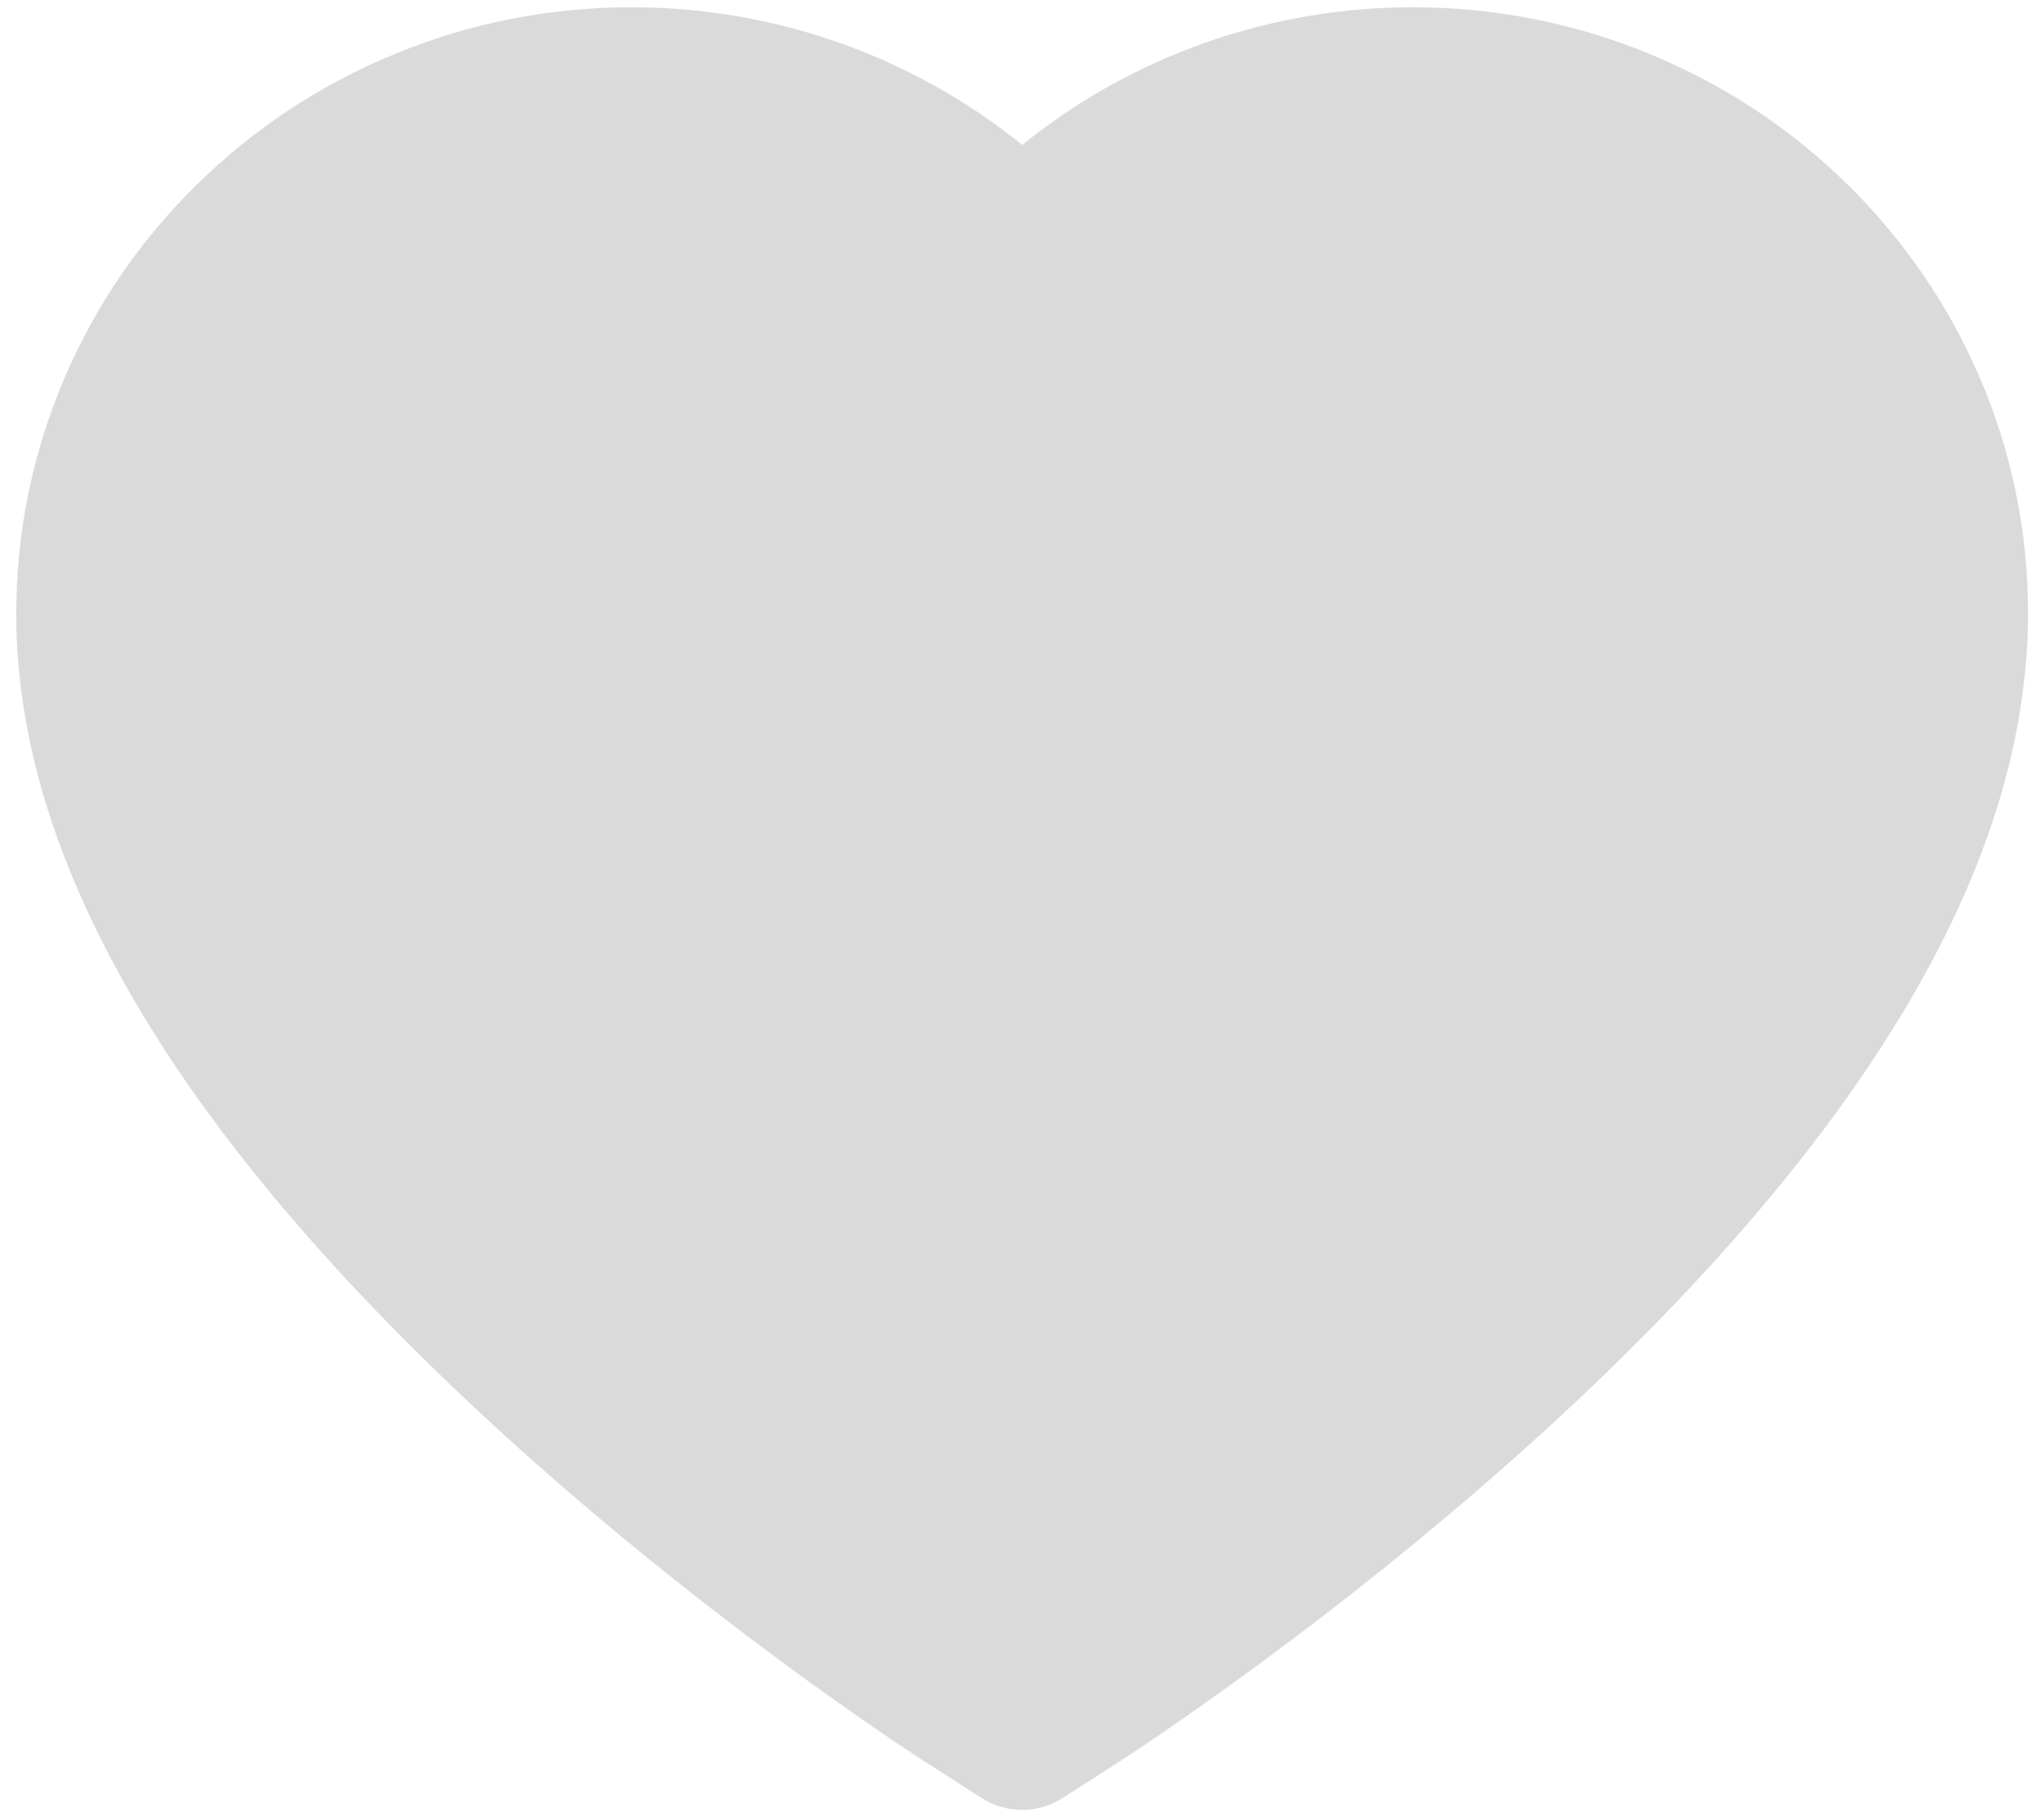 <svg width="18" height="16" viewBox="0 0 18 16" fill="none" xmlns="http://www.w3.org/2000/svg">
<path d="M17.431 3.317C17.156 2.68 16.759 2.103 16.264 1.619C15.768 1.132 15.183 0.746 14.541 0.481C13.876 0.204 13.162 0.063 12.441 0.064C11.43 0.064 10.444 0.341 9.586 0.864C9.381 0.989 9.187 1.127 9.002 1.276C8.817 1.127 8.623 0.989 8.417 0.864C7.56 0.341 6.574 0.064 5.563 0.064C4.835 0.064 4.129 0.204 3.463 0.481C2.819 0.747 2.238 1.131 1.74 1.619C1.244 2.103 0.847 2.68 0.573 3.317C0.288 3.979 0.143 4.683 0.143 5.407C0.143 6.089 0.282 6.801 0.559 7.525C0.791 8.13 1.123 8.757 1.547 9.391C2.22 10.394 3.145 11.44 4.293 12.5C6.196 14.258 8.081 15.472 8.161 15.521L8.647 15.833C8.863 15.97 9.139 15.97 9.355 15.833L9.841 15.521C9.921 15.47 11.803 14.258 13.709 12.5C14.857 11.44 15.782 10.394 16.454 9.391C16.879 8.757 17.213 8.13 17.443 7.525C17.72 6.801 17.859 6.089 17.859 5.407C17.861 4.683 17.716 3.979 17.431 3.317Z" fill="#DADADA"/>
</svg>
